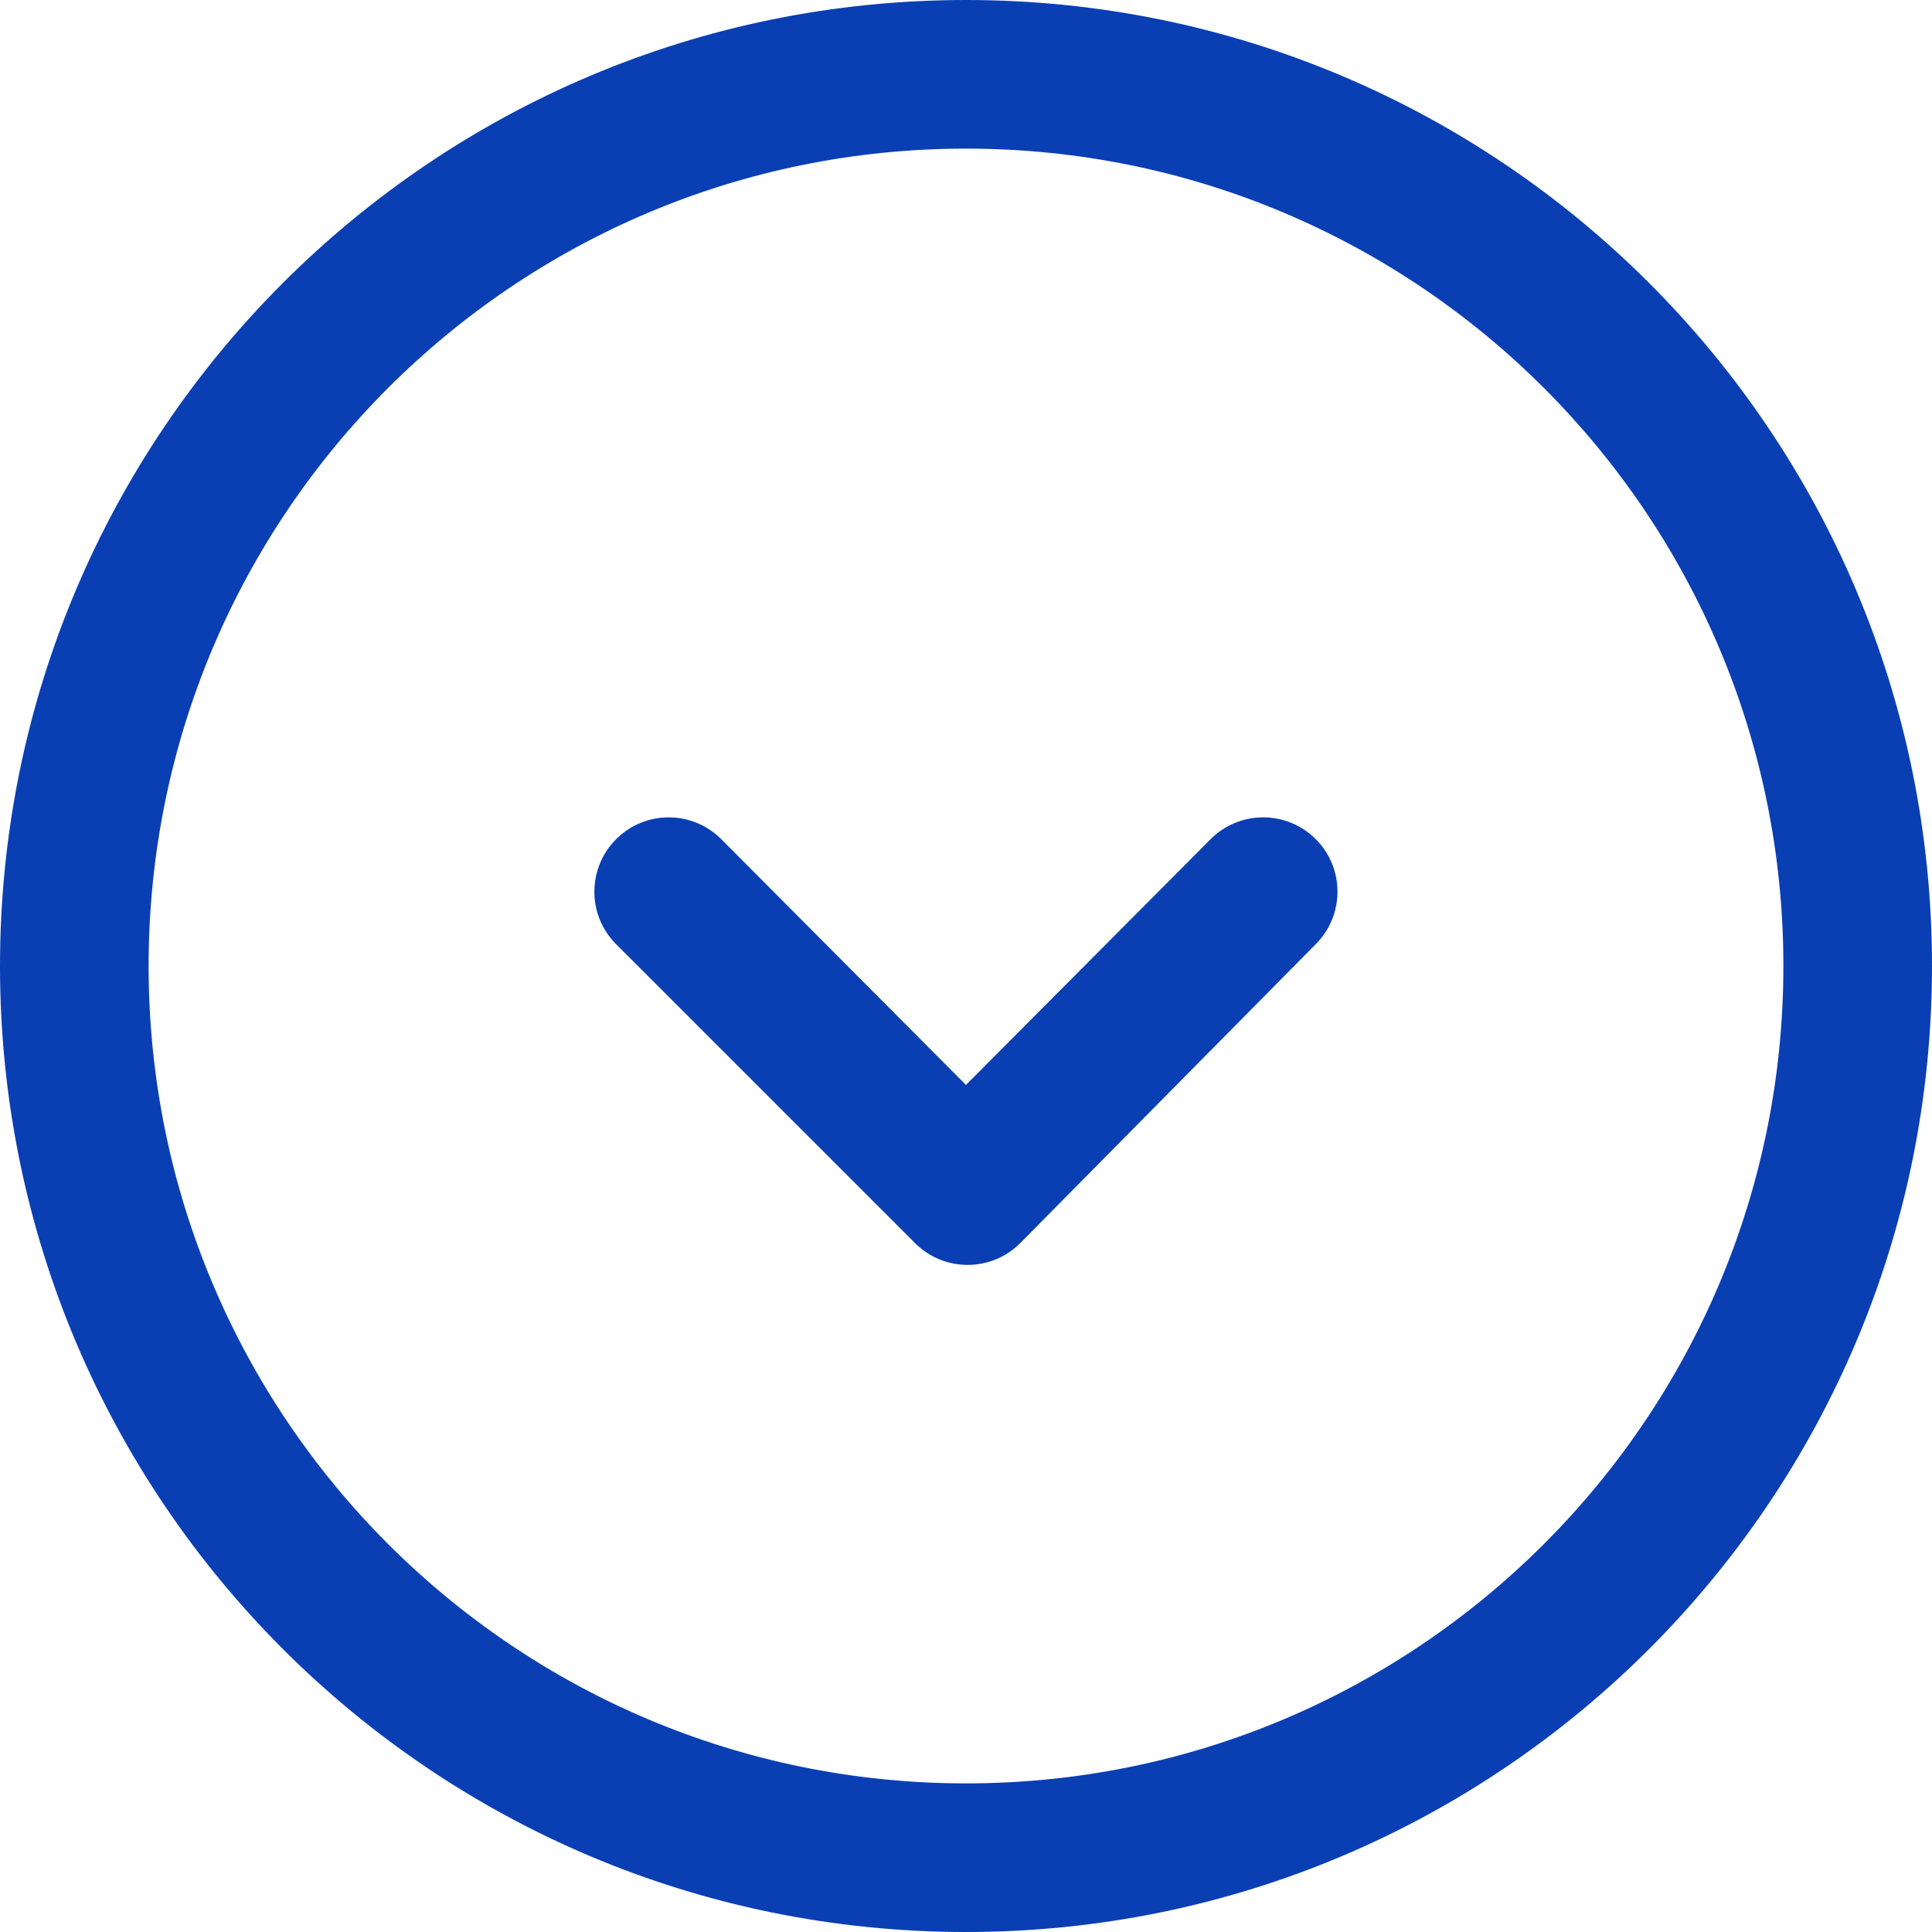 <svg xmlns="http://www.w3.org/2000/svg" width="26" height="26"><desc>Created with Sketch.</desc><path fill="#0A3FB4" fill-rule="evenodd" d="M26 13c0 -7.18 -5.82 -13 -13 -13c-7.18 0 -13 5.82 -13 13c0 7.18 5.82 13 13 13c7.18 0 13 -5.82 13 -13zm-2 0c0 -6.075 -4.925 -11 -11 -11c-6.075 0 -11 4.925 -11 11c0 6.075 4.925 11 11 11c6.075 0 11 -4.925 11 -11zm-11 1.6l3.29 -3.305c0.389 -0.392 1.022 -0.394 1.414 -0.005c0.392 0.389 0.394 1.022 0.005 1.414l-3.977 4.023c-0.39 0.393 -1.025 0.394 -1.417 0.003l-4.023 -4.023c-0.391 -0.39 -0.391 -1.024 0 -1.414c0.39 -0.391 1.024 -0.391 1.414 0l3.293 3.307z"/></svg>